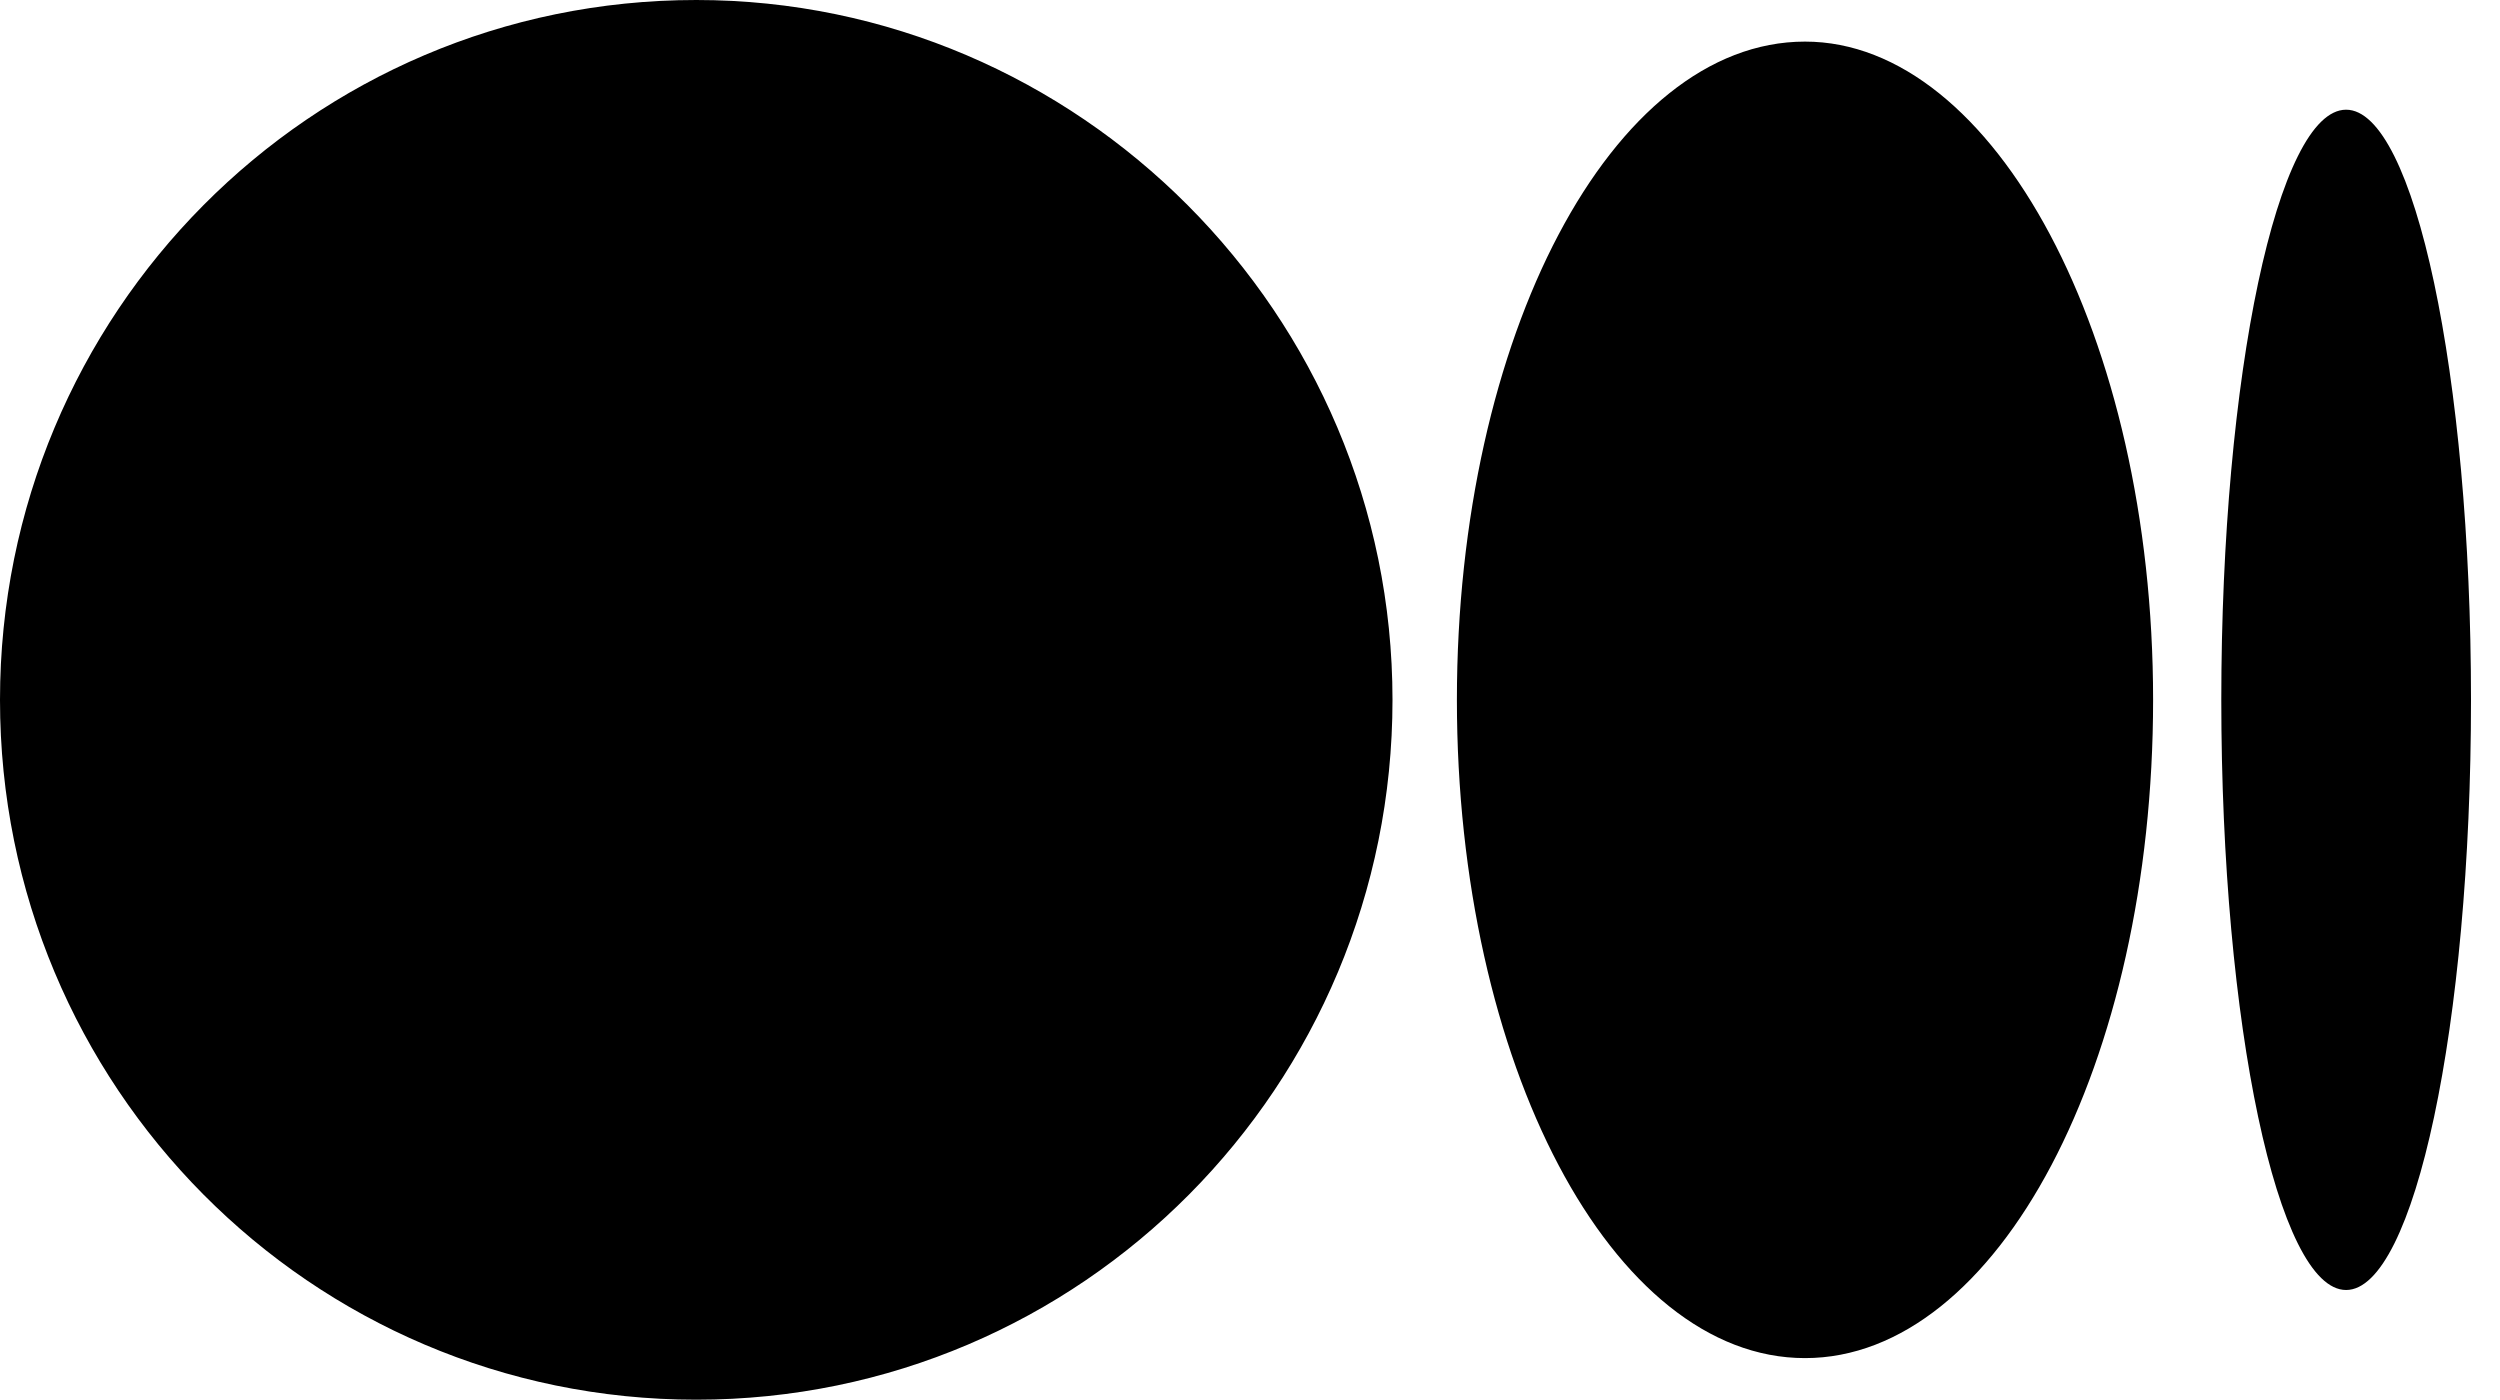 <svg width="25" height="14" viewBox="0 0 25 14" fill="currentColor" xmlns="http://www.w3.org/2000/svg">
<path d="M6.963 0C10.785 0 13.925 3.14 13.925 6.999C13.925 10.857 10.822 13.997 6.963 13.997C3.103 13.997 0 10.857 0 6.999C0 3.14 3.103 0 6.963 0ZM18.05 0.416C19.942 0.416 21.531 3.367 21.531 6.999C21.531 10.63 19.98 13.581 18.05 13.581C16.12 13.581 14.569 10.63 14.569 6.999C14.569 3.367 16.12 0.416 18.05 0.416ZM23.461 1.097C24.142 1.097 24.71 3.745 24.71 6.999C24.71 10.252 24.142 12.9 23.461 12.9C22.78 12.9 22.213 10.252 22.213 6.999C22.213 3.745 22.78 1.097 23.461 1.097Z" fill="currentColor" />
</svg>
